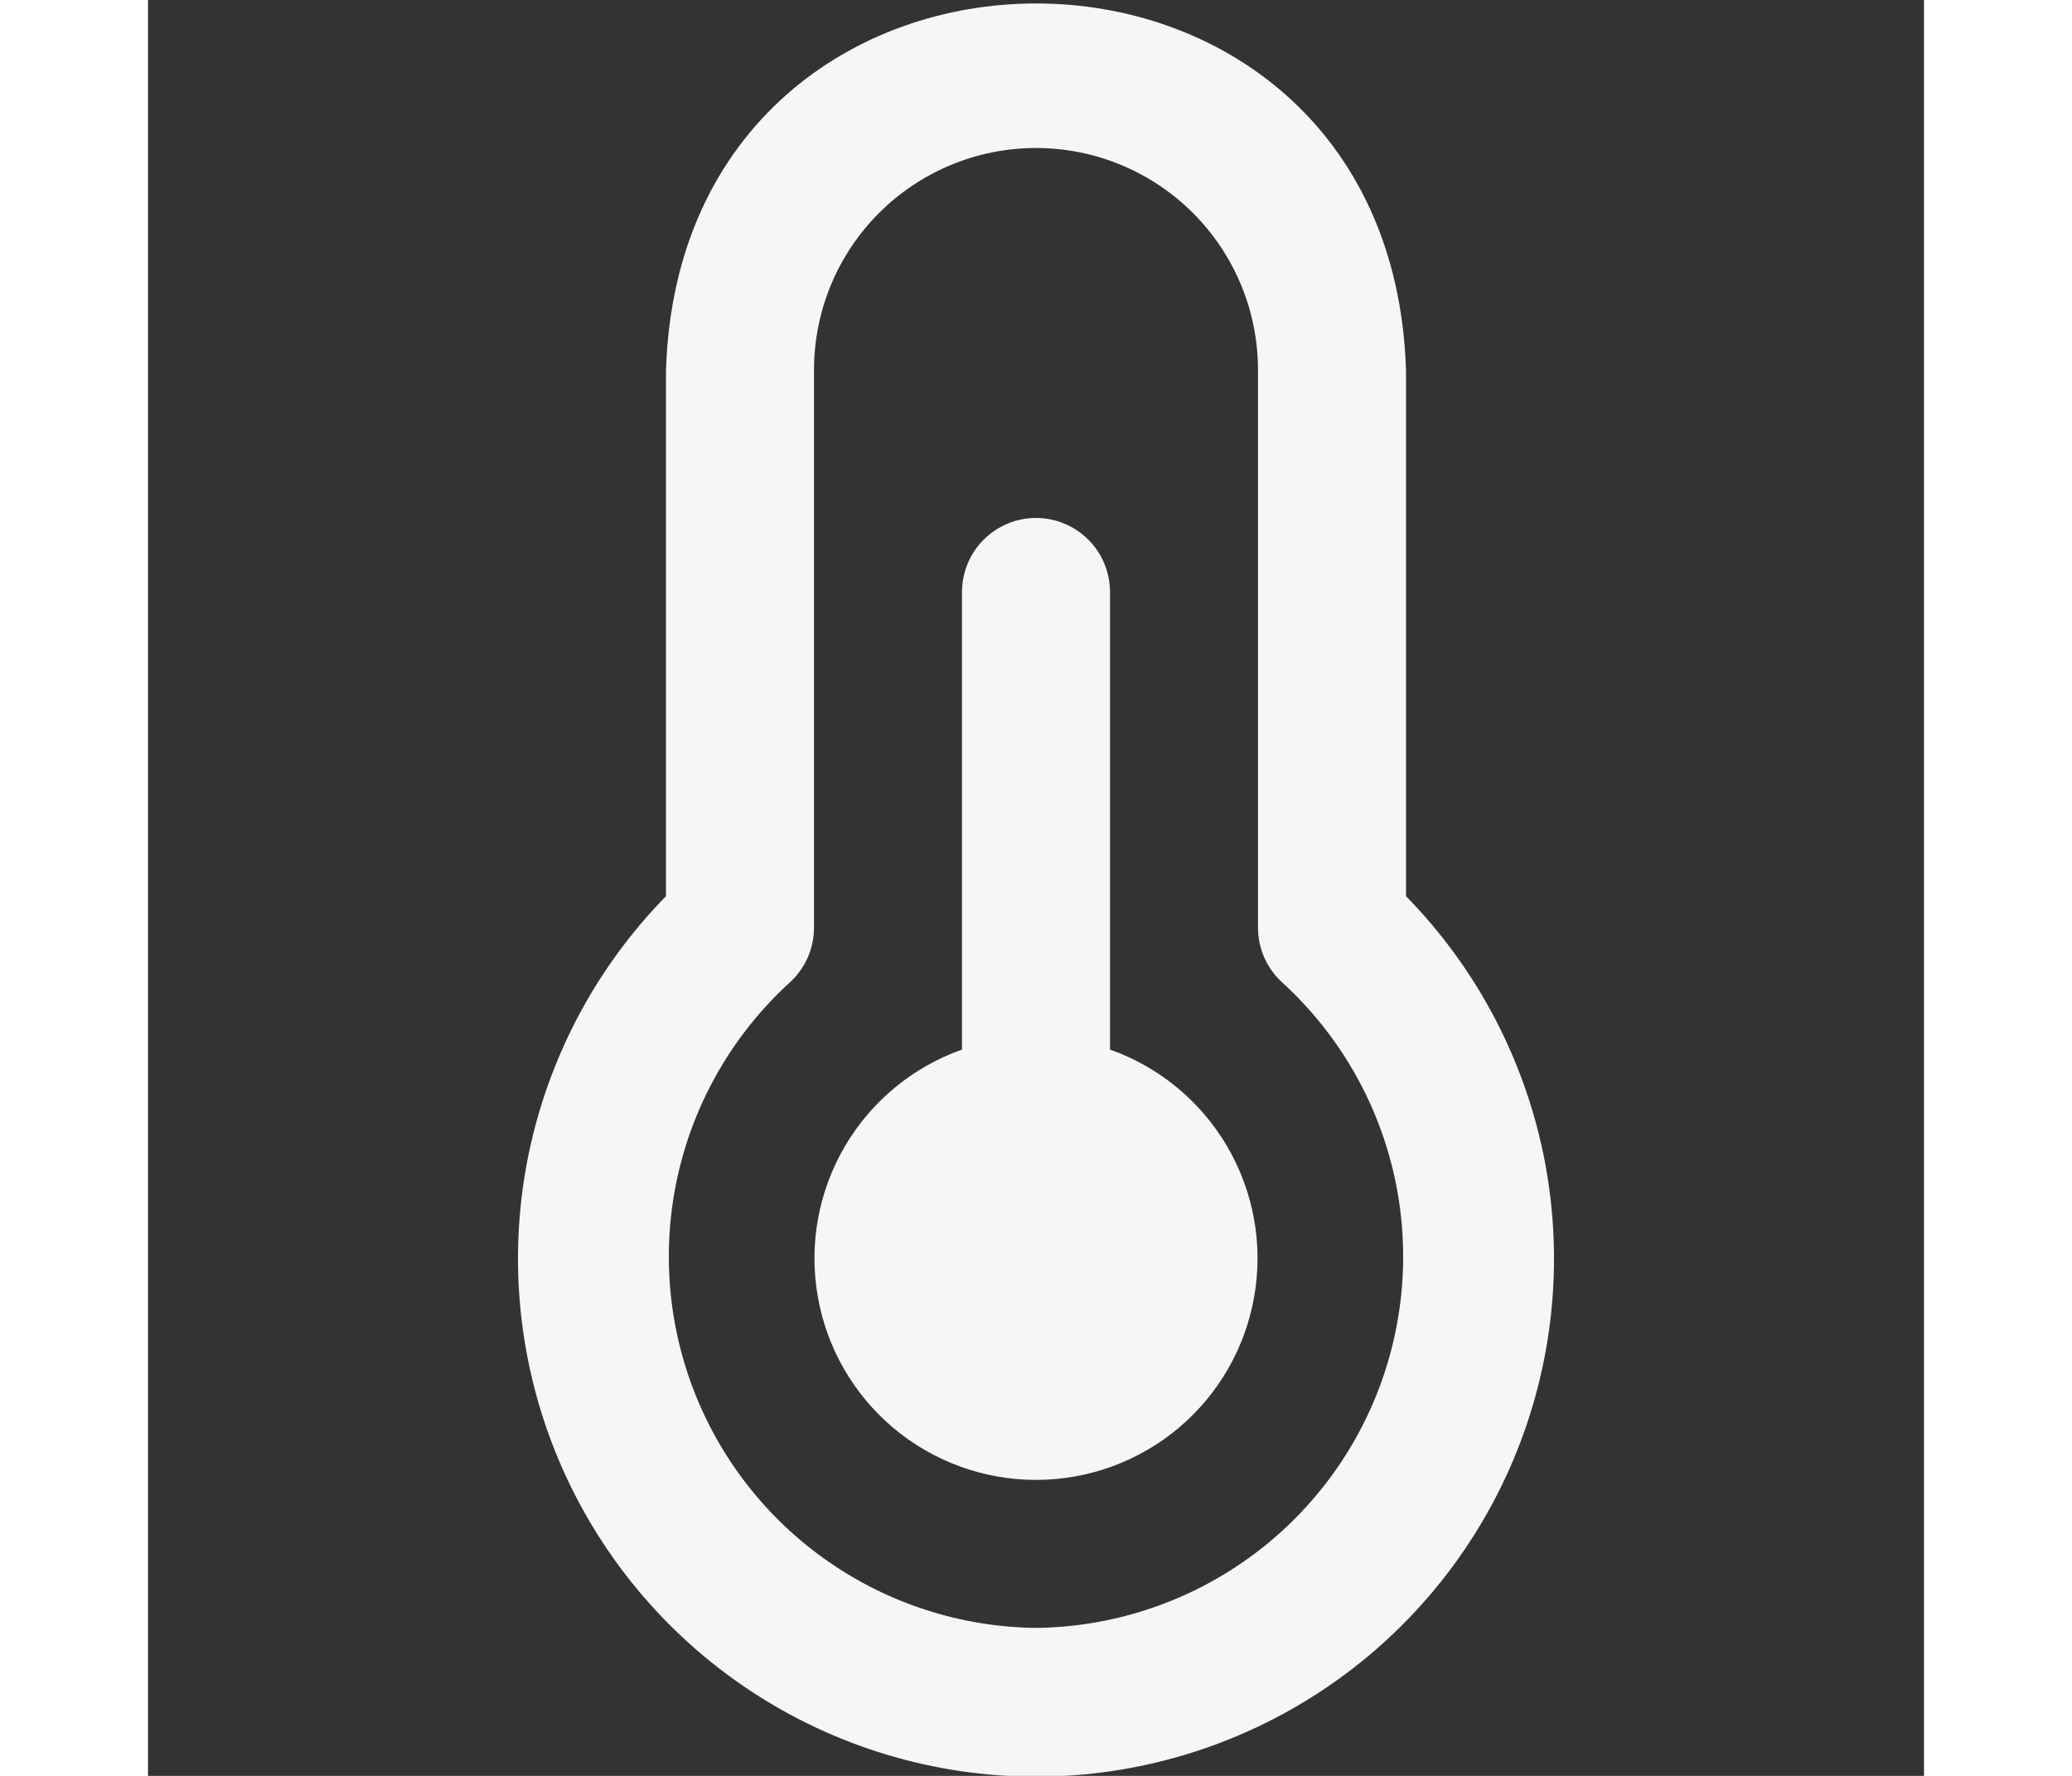<svg width="35" height="30" viewBox="0 0 30 30" fill="none" xmlns="http://www.w3.org/2000/svg">
<rect x="0" y="0" width="30" height="30" fill="#333333" stroke="none"/>
<g clip-path="url(#clip0_1015_1283)">
<path d="M16.25 17.73V10C16.25 9.669 16.118 9.351 15.884 9.116C15.649 8.882 15.332 8.75 15 8.75C14.668 8.75 14.351 8.882 14.116 9.116C13.882 9.351 13.75 9.669 13.75 10V17.73C12.918 18.025 12.217 18.604 11.771 19.366C11.325 20.128 11.162 21.022 11.312 21.892C11.461 22.762 11.913 23.551 12.588 24.12C13.263 24.688 14.117 25 15 25C15.883 25 16.737 24.688 17.412 24.12C18.087 23.551 18.539 22.762 18.688 21.892C18.838 21.022 18.675 20.128 18.229 19.366C17.783 18.604 17.082 18.025 16.25 17.73ZM21.25 15.139V6.25C20.986 -2.011 9.011 -2 8.75 6.25V15.139C7.544 16.37 6.729 17.929 6.405 19.622C6.082 21.314 6.266 23.064 6.933 24.652C7.601 26.241 8.722 27.597 10.157 28.55C11.592 29.504 13.277 30.013 15 30.013C16.723 30.013 18.408 29.504 19.843 28.55C21.278 27.597 22.399 26.241 23.067 24.652C23.734 23.064 23.918 21.314 23.595 19.622C23.271 17.929 22.456 16.37 21.25 15.139ZM15 27.5C13.742 27.486 12.517 27.094 11.485 26.375C10.453 25.656 9.66 24.643 9.211 23.467C8.762 22.292 8.677 21.009 8.966 19.785C9.256 18.56 9.907 17.451 10.835 16.602C10.966 16.484 11.07 16.341 11.142 16.181C11.213 16.02 11.25 15.847 11.25 15.672V6.25C11.25 5.256 11.645 4.302 12.348 3.599C13.052 2.895 14.005 2.5 15 2.5C15.995 2.5 16.948 2.895 17.652 3.599C18.355 4.302 18.75 5.256 18.75 6.25V15.672C18.75 15.847 18.787 16.02 18.858 16.181C18.93 16.341 19.034 16.484 19.165 16.602C20.093 17.451 20.744 18.56 21.034 19.785C21.323 21.009 21.238 22.292 20.789 23.467C20.34 24.643 19.547 25.656 18.515 26.375C17.483 27.094 16.258 27.486 15 27.5Z" fill="#F6F6F9"/>
</g>
<defs>
<clipPath id="clip0_1015_1283">
<rect width="30" height="30" fill="white"/>
</clipPath>
</defs>
</svg>
